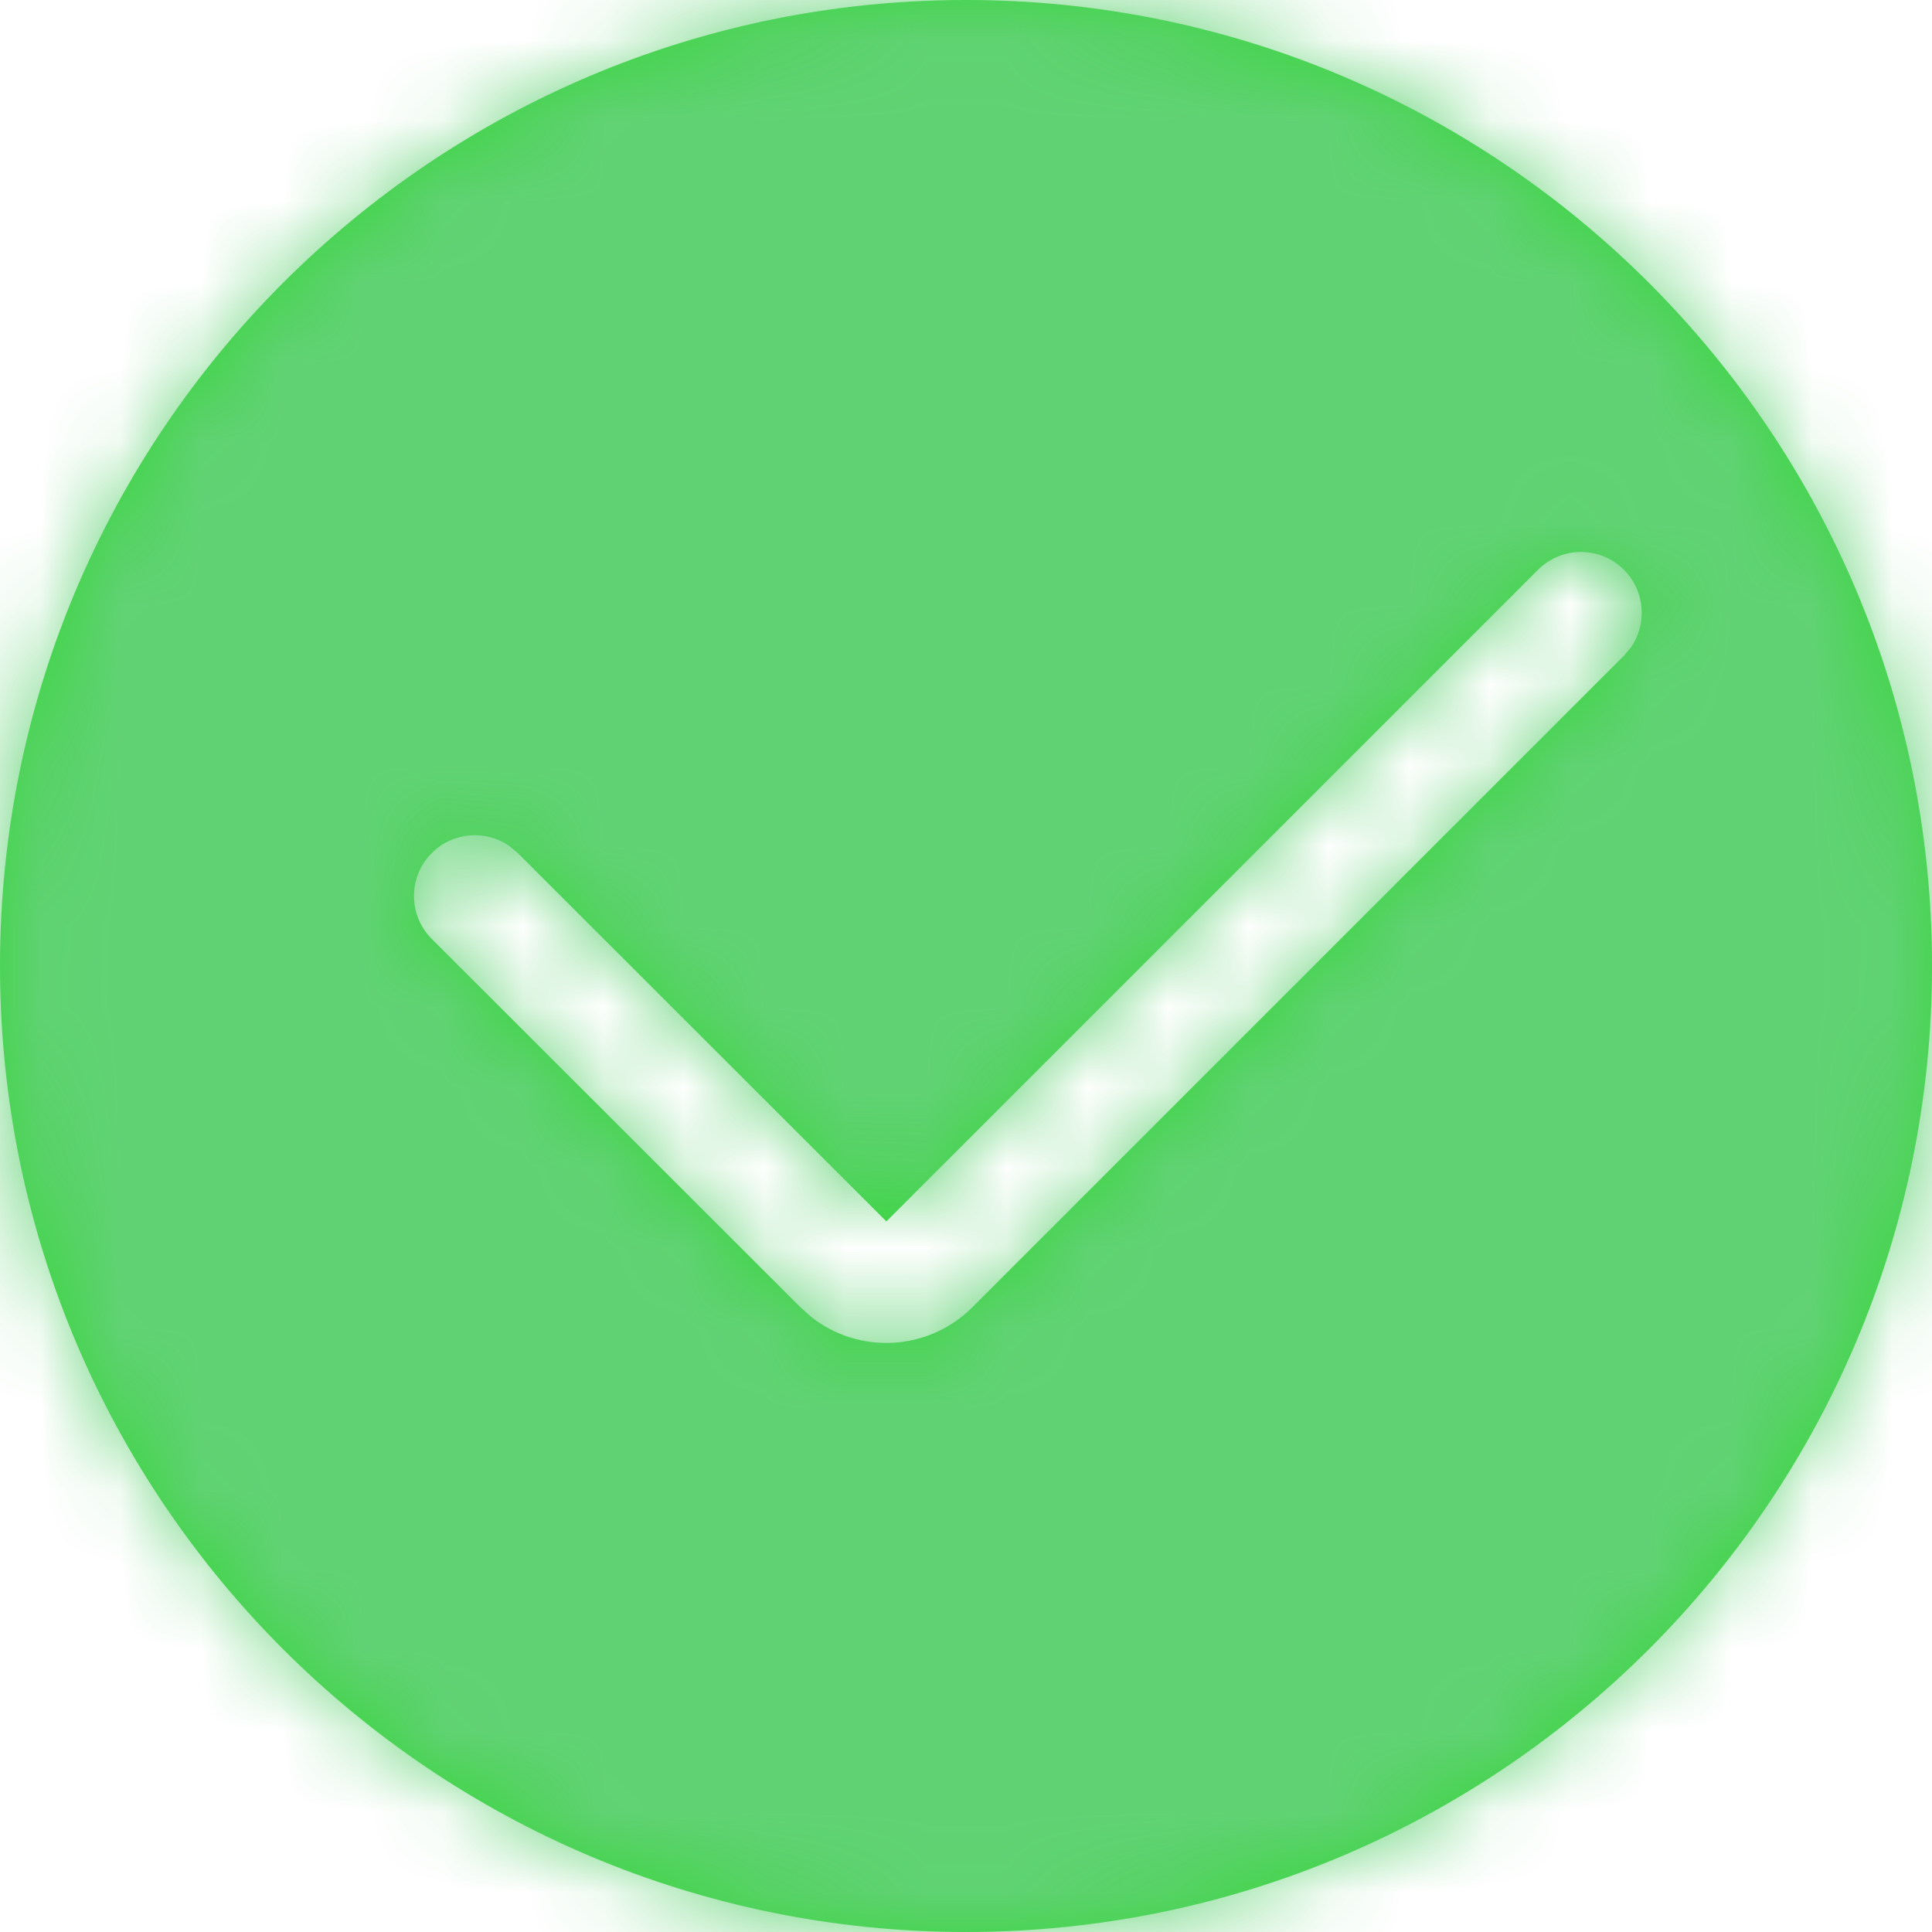 <?xml version="1.0" encoding="UTF-8"?>
<svg width="24px" height="24px" viewBox="0 0 24 24" version="1.1" xmlns="http://www.w3.org/2000/svg" xmlns:xlink="http://www.w3.org/1999/xlink">
    <title>4.组件/2.通用/icon/24/成功</title>
    <defs>
        <path d="M12,0 C18.627,0 24,5.373 24,12 C24,18.627 18.627,24 12,24 C5.373,24 0,18.627 0,12 C0,5.373 5.373,0 12,0 Z M20.173,7.078 C19.879,6.783 19.401,6.783 19.106,7.078 L19.106,7.078 L11.011,15.173 L6.431,10.596 L6.326,10.509 C6.032,10.305 5.625,10.335 5.364,10.597 C5.069,10.891 5.069,11.369 5.364,11.664 L5.364,11.664 L9.944,16.24 L10.076,16.358 C10.668,16.827 11.531,16.787 12.078,16.24 L12.078,16.24 L20.173,8.145 L20.261,8.041 C20.464,7.747 20.435,7.34 20.173,7.078 Z" id="path-1"></path>
    </defs>
    <g id="4.组件/2.通用/icon/24/成功" stroke="none" stroke-width="1" fill="none" fill-rule="evenodd">
        <mask id="mask-2" fill="white">
            <use xlink:href="#path-1"></use>
        </mask>
        <use id="形状结合" fill="#3AD53E" fill-rule="nonzero" xlink:href="#path-1"></use>
        <g id="3.颜色/2.成功-安全" mask="url(#mask-2)" fill="#61D274">
            <rect id="矩形" x="0" y="0" width="24" height="24"></rect>
        </g>
    </g>
</svg>
